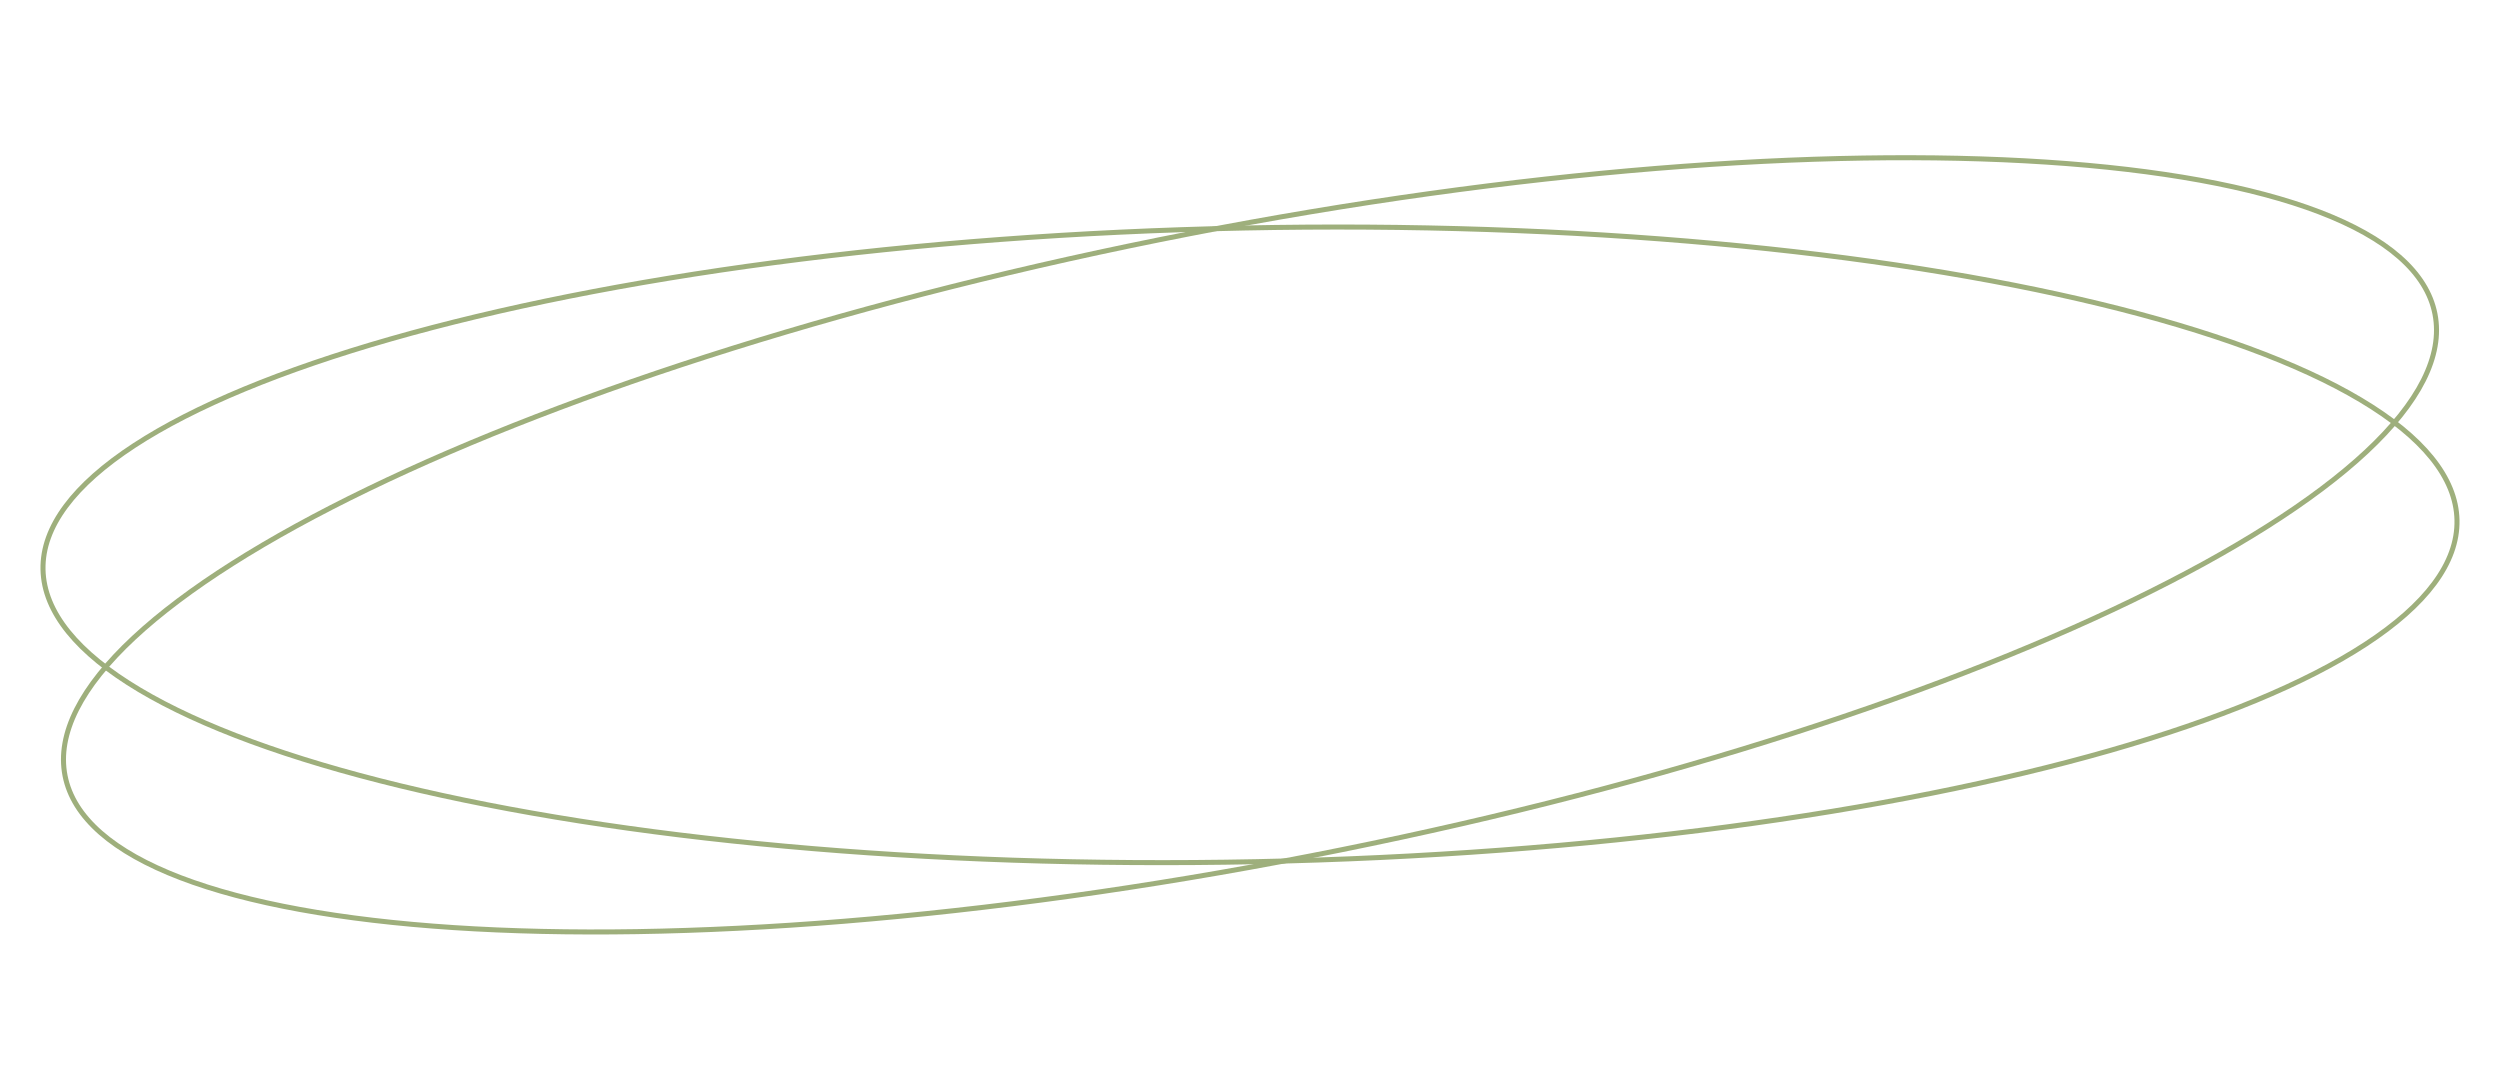 <svg width="497" height="217" viewBox="0 0 497 217" fill="none" xmlns="http://www.w3.org/2000/svg">
<path d="M488.45 103.406C488.624 111.899 482.264 120.253 470.286 128.075C458.334 135.881 440.921 143.064 419.304 149.247C376.079 161.611 316.157 169.944 249.789 171.301C183.42 172.659 123.208 166.784 79.513 156.199C57.661 150.905 39.969 144.439 27.708 137.129C15.419 129.803 8.724 121.716 8.55 113.223C8.376 104.73 14.736 96.376 26.714 88.553C38.666 80.748 56.079 73.564 77.696 67.381C120.921 55.017 180.843 46.685 247.211 45.328C313.58 43.97 373.792 49.844 417.488 60.43C439.339 65.724 457.031 72.19 469.292 79.5C481.581 86.826 488.276 94.913 488.45 103.406Z" stroke="#9EAF7C"/>
<path d="M484.072 62.424C485.696 70.762 480.86 80.081 470.397 89.838C459.956 99.573 444.029 109.63 423.789 119.42C383.317 138.998 325.704 157.459 260.546 170.153C195.389 182.846 135.059 187.36 90.197 184.406C67.762 182.929 49.225 179.586 35.894 174.482C22.533 169.366 14.553 162.544 12.928 154.206C11.304 145.868 16.14 136.549 26.603 126.792C37.044 117.057 52.971 107 73.211 97.21C113.684 77.632 171.297 59.17 236.454 46.477C301.611 33.784 361.941 29.27 406.803 32.224C429.238 33.701 447.775 37.044 461.107 42.148C474.467 47.264 482.447 54.086 484.072 62.424Z" stroke="#9EAF7C"/>
</svg>
